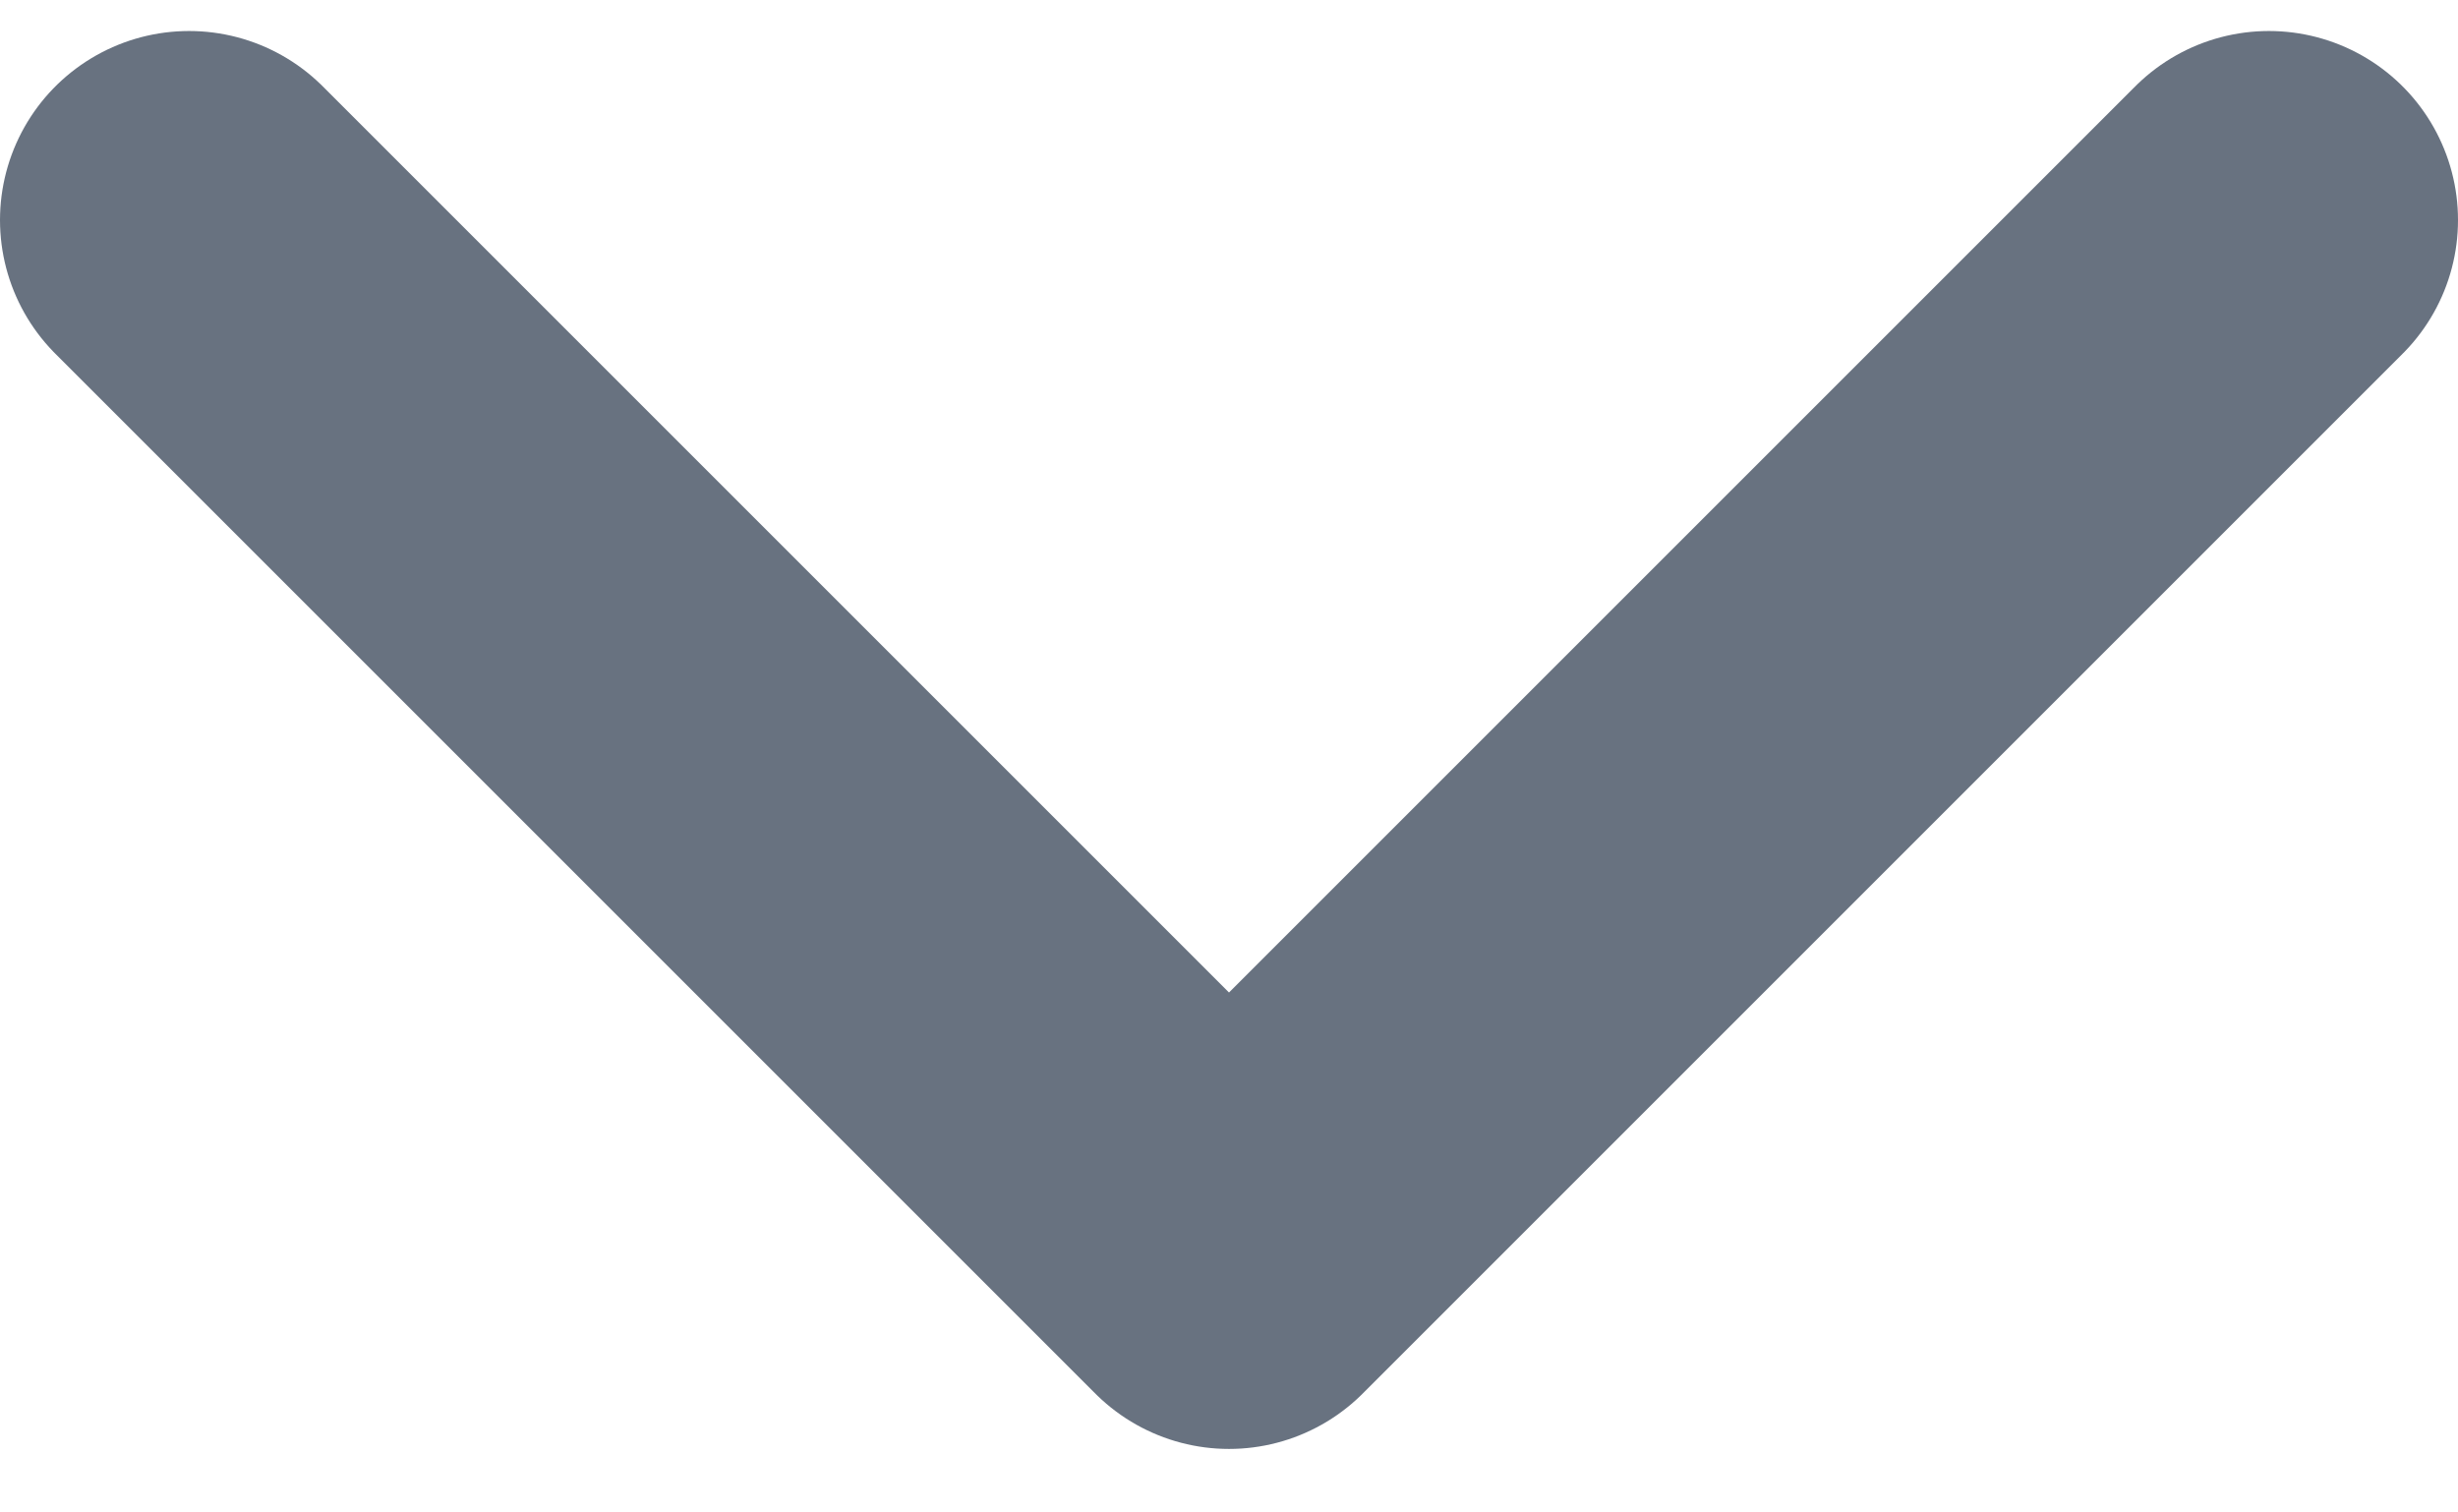 <svg width="13" height="8" viewBox="0 0 13 8" fill="none" xmlns="http://www.w3.org/2000/svg">
<path d="M1 1.164L6.5 6.664L12 1.164" stroke="#687280" stroke-width="2" stroke-linecap="round" stroke-linejoin="round"/>
</svg>
